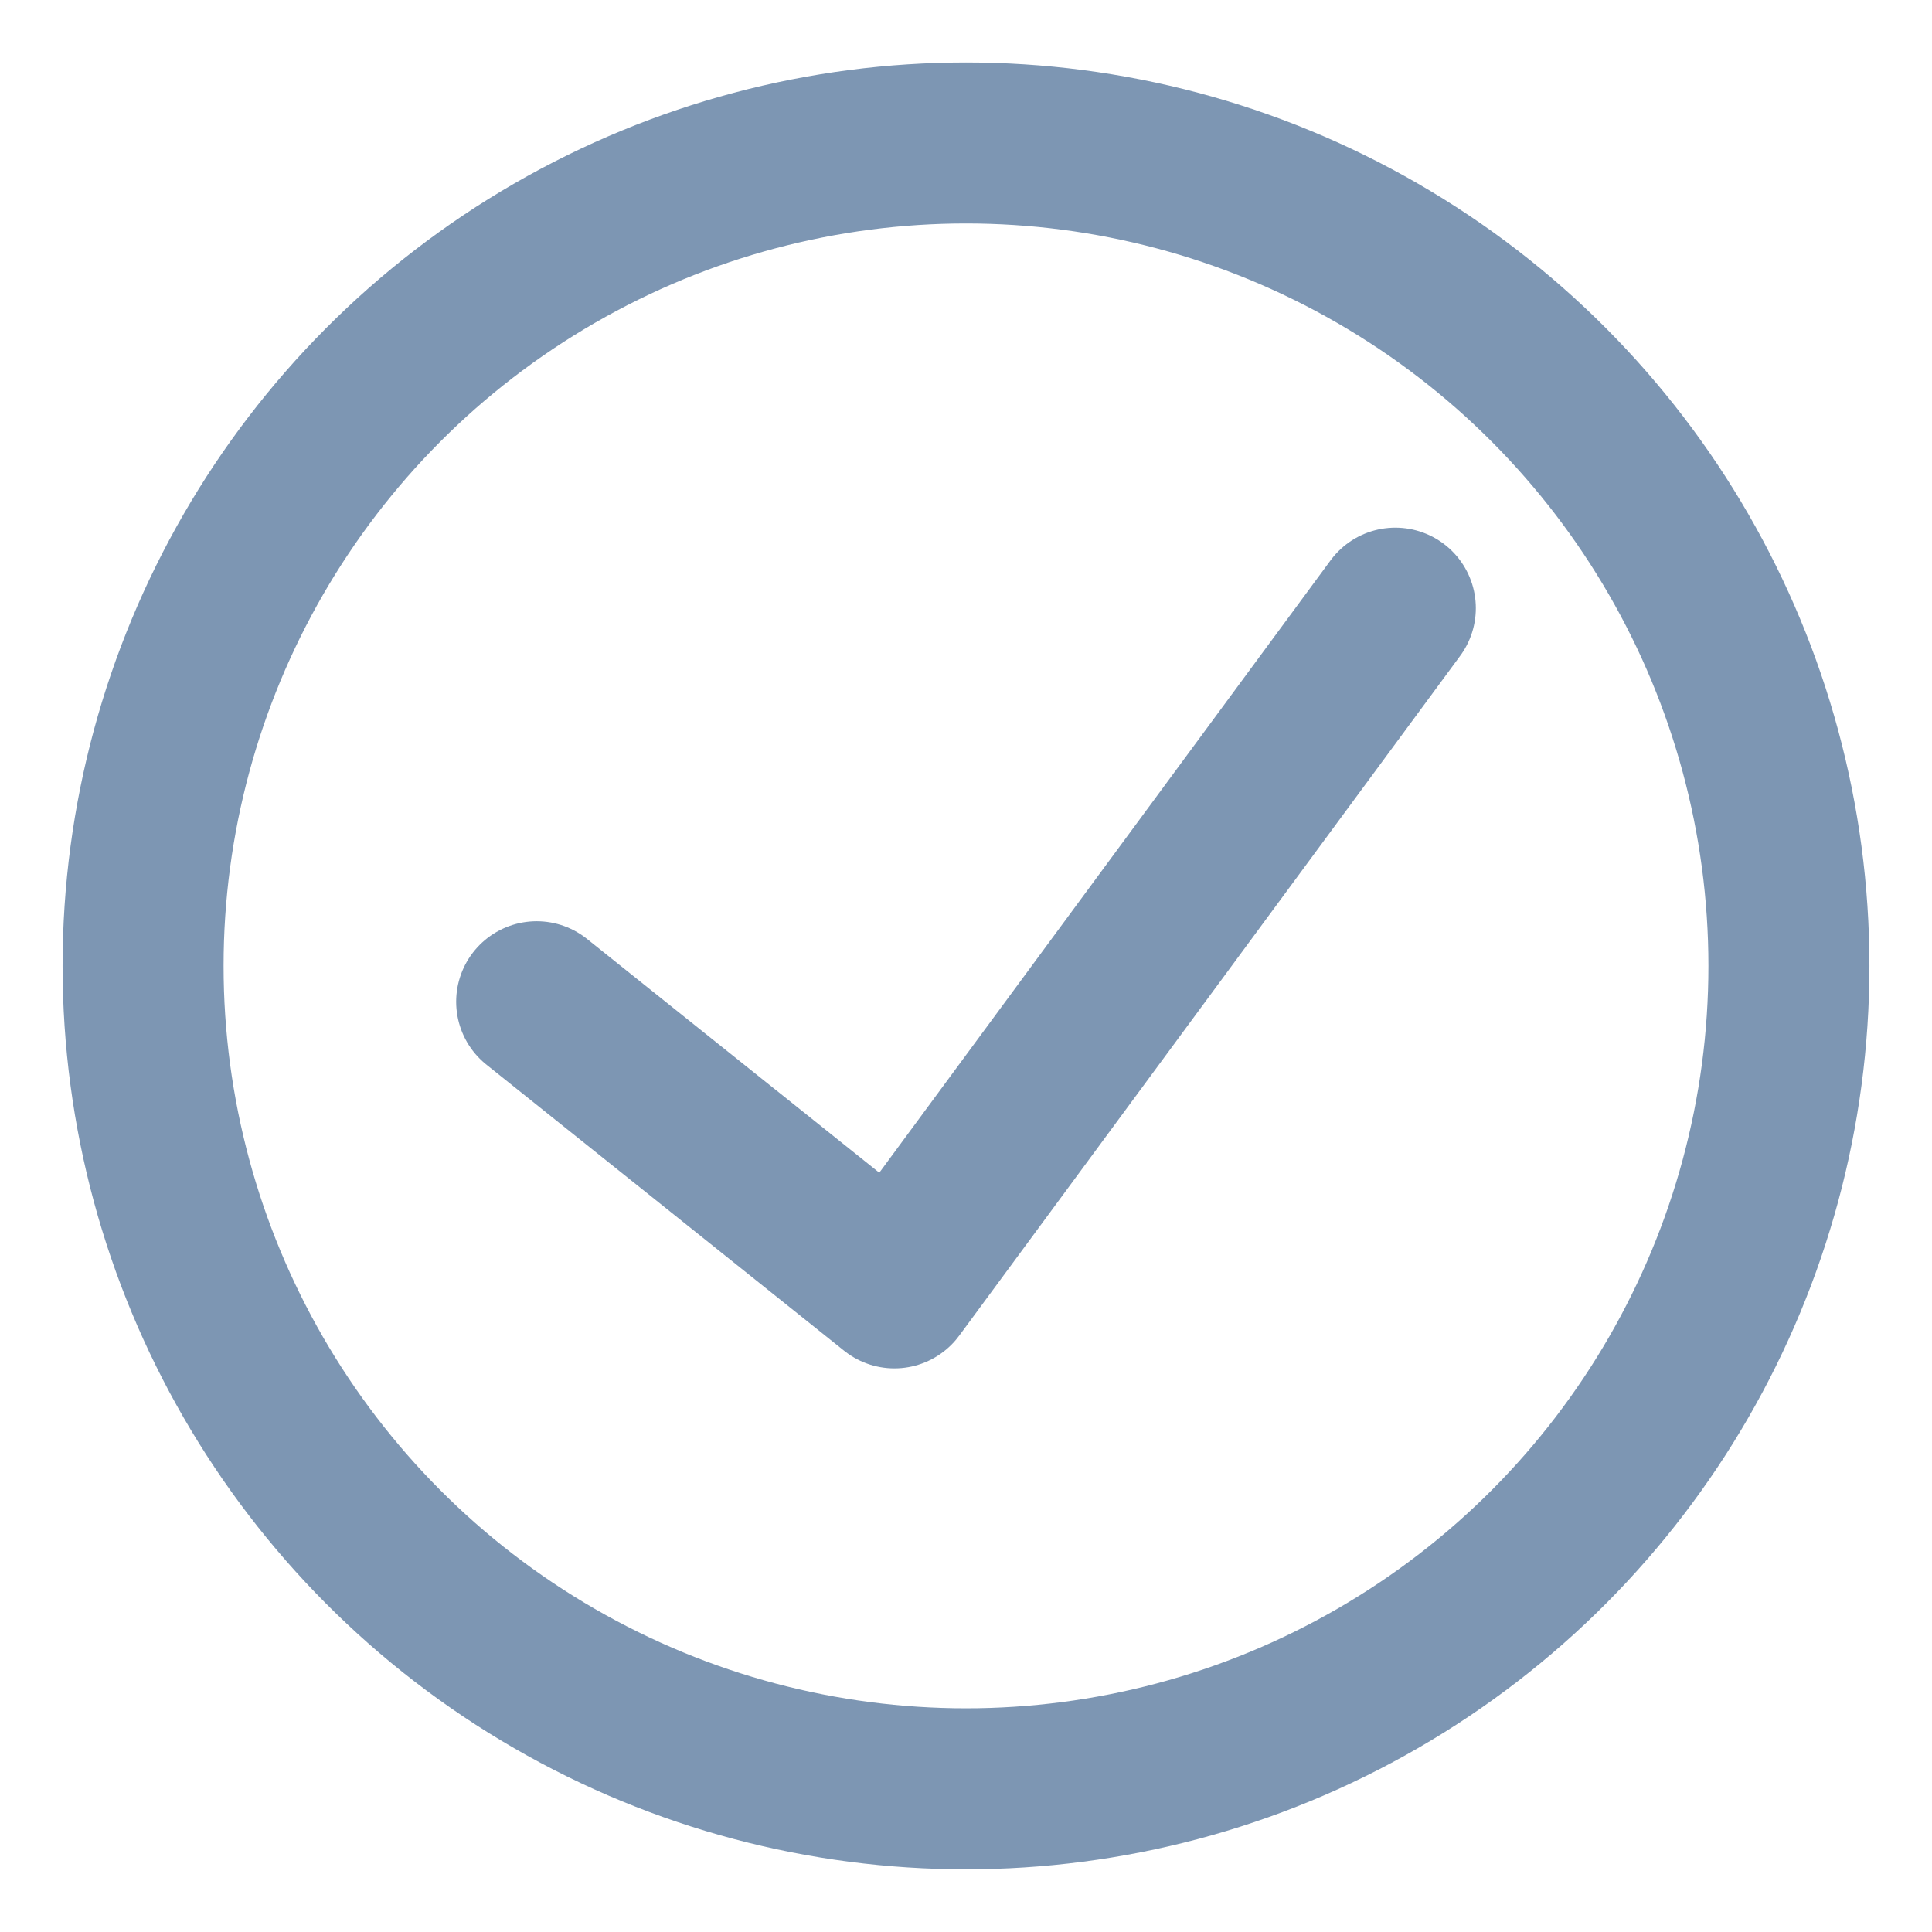 <?xml version="1.0" encoding="UTF-8"?>
<svg width="18px" height="18px" viewBox="0 0 18 18" version="1.1" xmlns="http://www.w3.org/2000/svg" xmlns:xlink="http://www.w3.org/1999/xlink">
    <title>CAE71478-942D-4FEA-BCAD-EBACBD508CBB</title>
    <g id="5.-Account" stroke="none" stroke-width="1" fill="none" fill-rule="evenodd" stroke-linecap="round" stroke-linejoin="round">
        <g id="1.5-Verification-Code" transform="translate(-941, -422)" stroke="#7D96B3" stroke-width="1.5">
            <g id="check-circle-1.1" transform="translate(942, 423)">
                <polyline id="Path" points="12 4.666 7.333 10.999 4 8.333"></polyline>
                <circle id="Oval" cx="8" cy="7.999" r="7.667"></circle>
            </g>
        </g>
    </g>
</svg>
